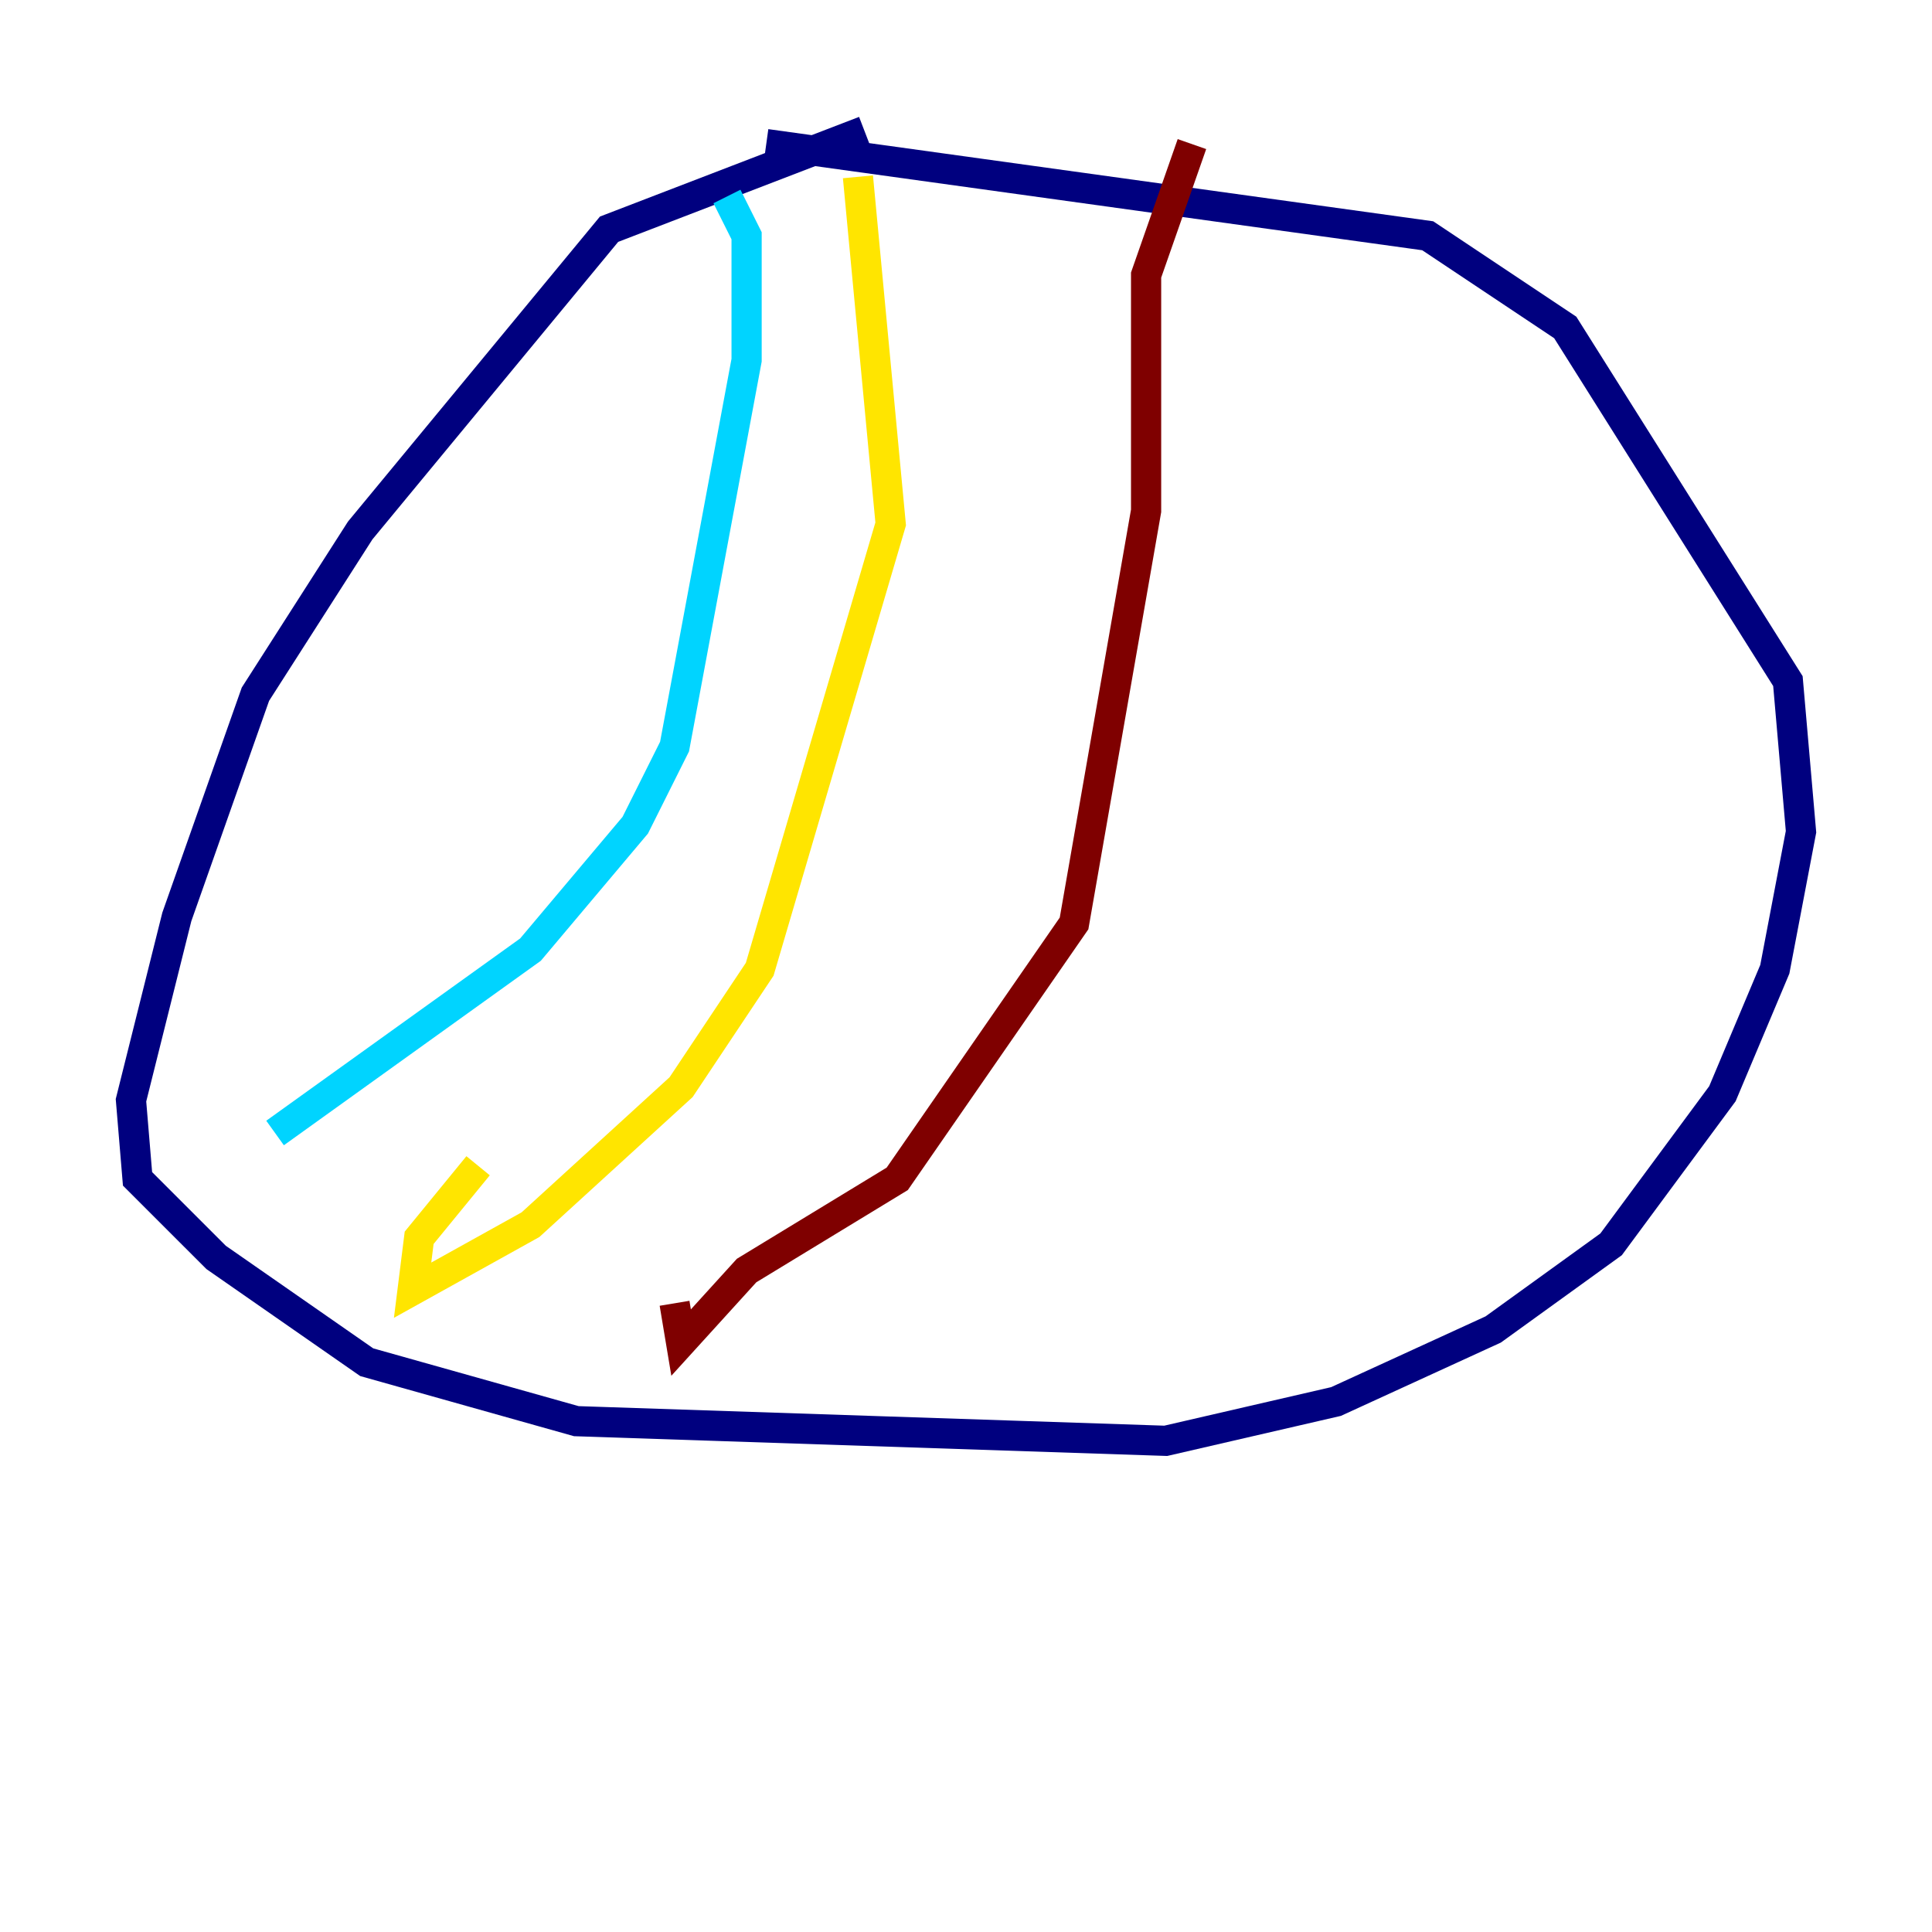 <?xml version="1.0" encoding="utf-8" ?>
<svg baseProfile="tiny" height="128" version="1.2" viewBox="0,0,128,128" width="128" xmlns="http://www.w3.org/2000/svg" xmlns:ev="http://www.w3.org/2001/xml-events" xmlns:xlink="http://www.w3.org/1999/xlink"><defs /><polyline fill="none" points="57.275,8.678 40.352,15.186 23.864,35.146 16.922,45.993 11.715,60.746 8.678,72.895 9.112,78.102 14.319,83.308 24.298,90.251 38.183,94.156 77.234,95.458 88.515,92.854 98.929,88.081 106.739,82.441 114.115,72.461 117.586,64.217 119.322,55.105 118.454,45.125 103.702,21.695 94.59,15.62 50.766,9.546" stroke="#00007f" stroke-width="2" /><polyline fill="none" points="48.163,13.017 49.464,15.62 49.464,23.864 44.691,49.464 42.088,54.671 35.146,62.915 18.224,75.064" stroke="#00d4ff" stroke-width="2" /><polyline fill="none" points="56.841,11.715 59.01,34.712 50.332,64.217 45.125,72.027 35.146,81.139 27.336,85.478 27.77,82.007 31.675,77.234" stroke="#ffe500" stroke-width="2" /><polyline fill="none" points="78.969,9.546 75.932,18.224 75.932,33.844 71.159,61.18 59.444,78.102 49.464,84.176 45.125,88.949 44.691,86.346" stroke="#7f0000" stroke-width="2" /></svg>